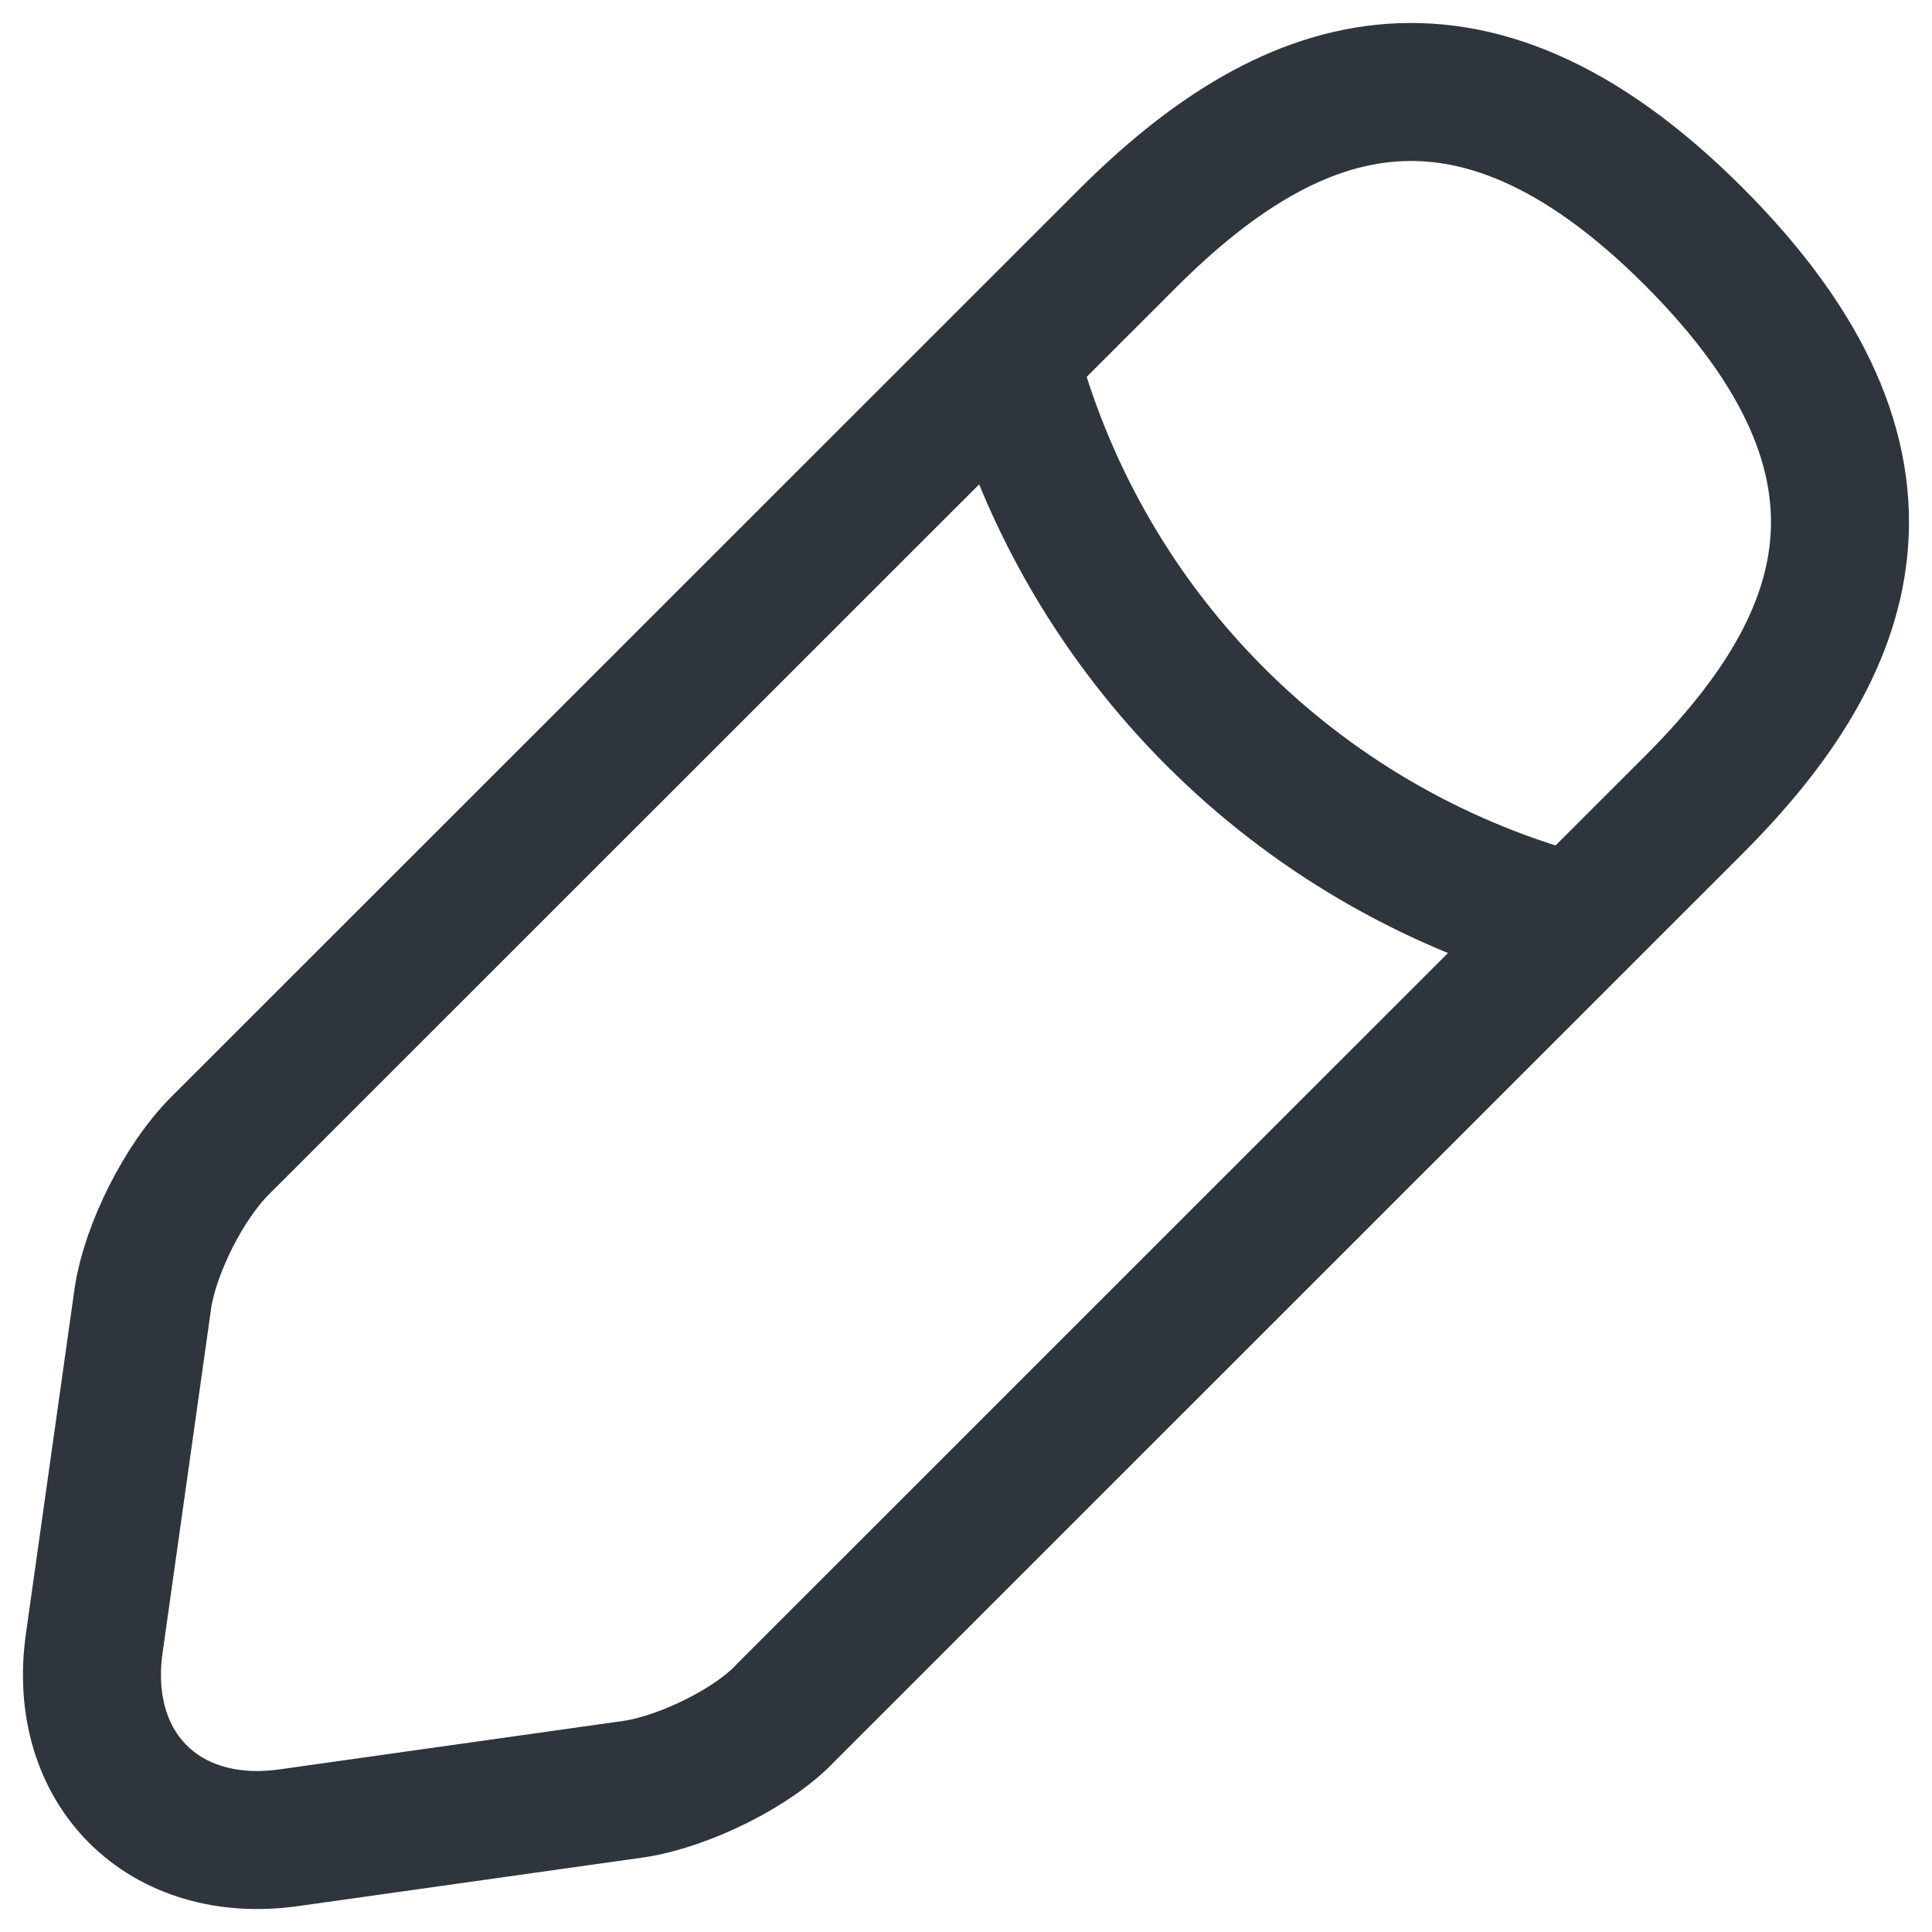 <svg width="21" height="21" viewBox="0 0 21 21" fill="none" xmlns="http://www.w3.org/2000/svg">
<path d="M12.252 2.596L2.39 12.455C2 12.845 1.638 13.569 1.555 14.098L1.025 17.858C0.83 19.223 1.778 20.169 3.143 19.975L6.903 19.445C7.433 19.362 8.185 19 8.547 18.61L18.408 8.751C20.108 7.052 20.915 5.075 18.408 2.568C15.929 0.089 13.951 0.897 12.252 2.596Z" stroke="#2F353D" stroke-width="1.5" stroke-miterlimit="10" stroke-linecap="round" stroke-linejoin="round"/>
<path d="M11 4C11.811 6.919 14.081 9.189 17 10" stroke="#2F353D" stroke-width="1.5" stroke-miterlimit="10" stroke-linecap="round" stroke-linejoin="round"/>
</svg>

